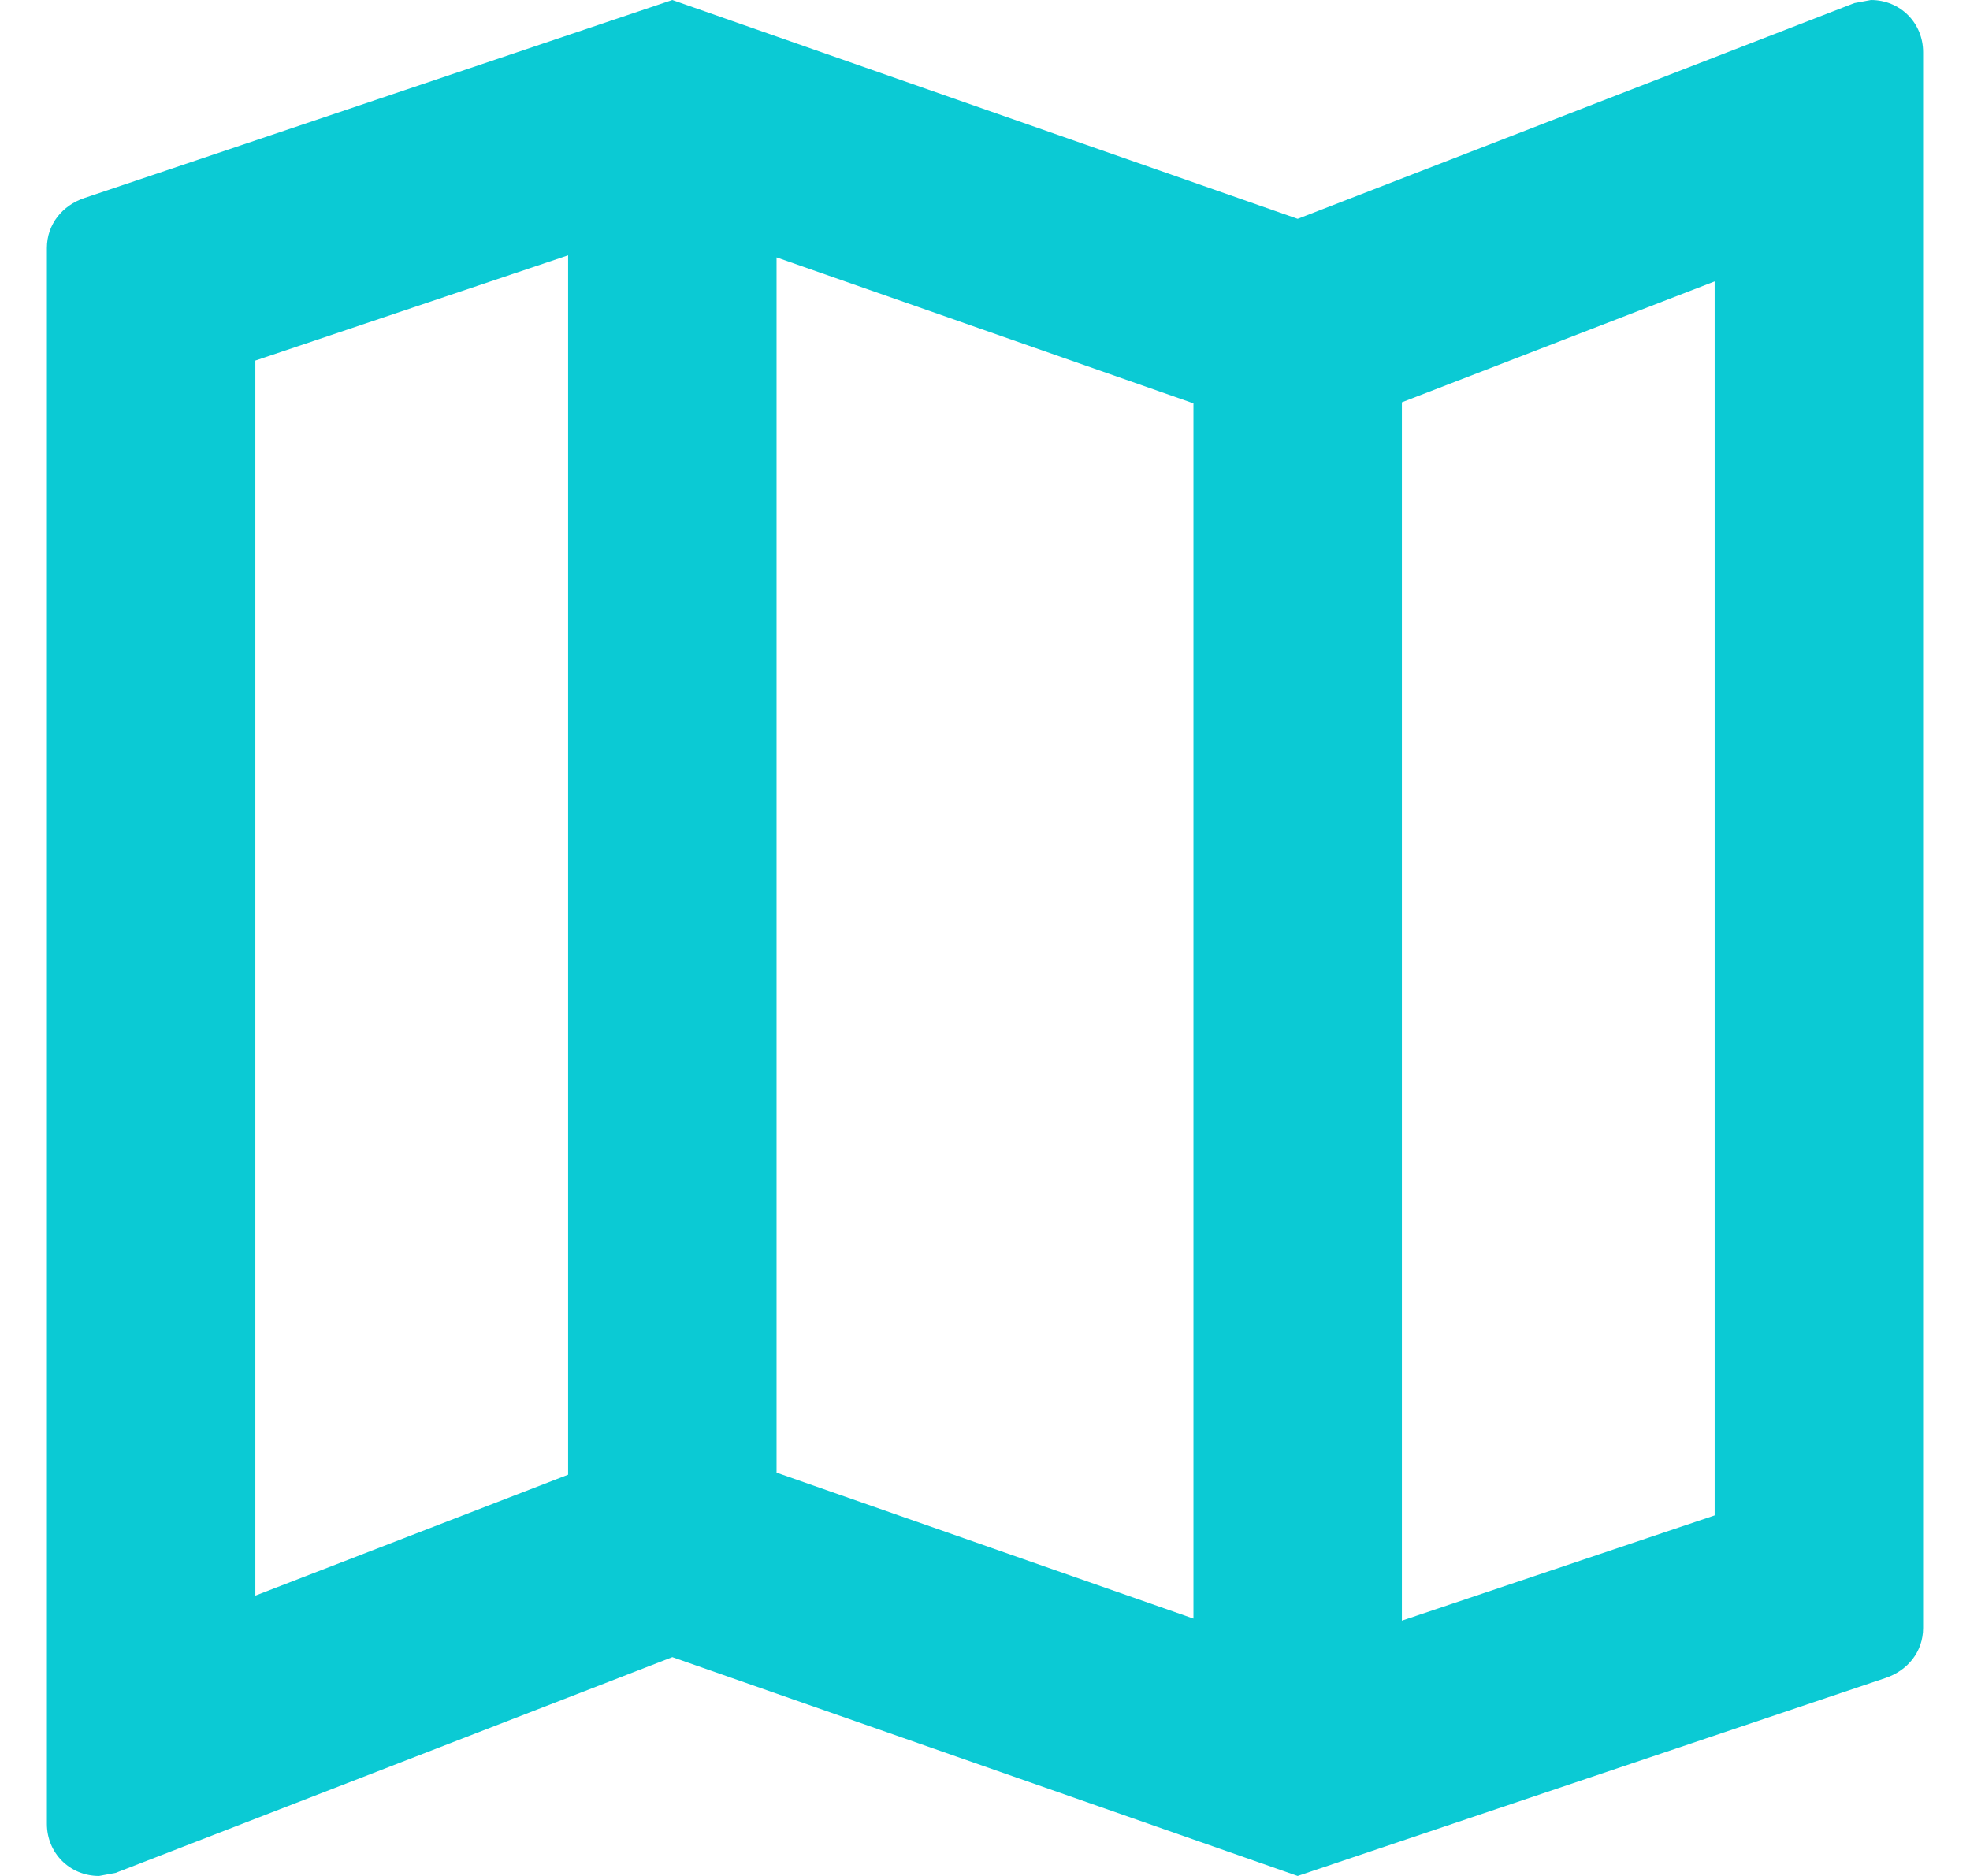 <svg width="21" height="20" viewBox="0 0 21 20" fill="none" xmlns="http://www.w3.org/2000/svg">
<path fill-rule="evenodd" clip-rule="evenodd" d="M19.767 0.033L19.944 0C20.256 0 20.5 0.244 20.5 0.556V17.356C20.5 17.611 20.333 17.811 20.1 17.889L13.833 20L7.167 17.667L1.233 19.967L1.056 20C0.744 20 0.5 19.756 0.5 19.444V2.644C0.5 2.389 0.667 2.189 0.9 2.111L7.167 0L13.833 2.333L19.767 0.033ZM12.722 4.3L8.278 2.744V15.7L12.722 17.256V4.3ZM2.722 3.844L6.056 2.722V15.722L2.722 17.011V3.844ZM14.944 17.278L18.278 16.156V3L14.944 4.289V17.278Z" fill="#0BCAD4"/>
</svg>
